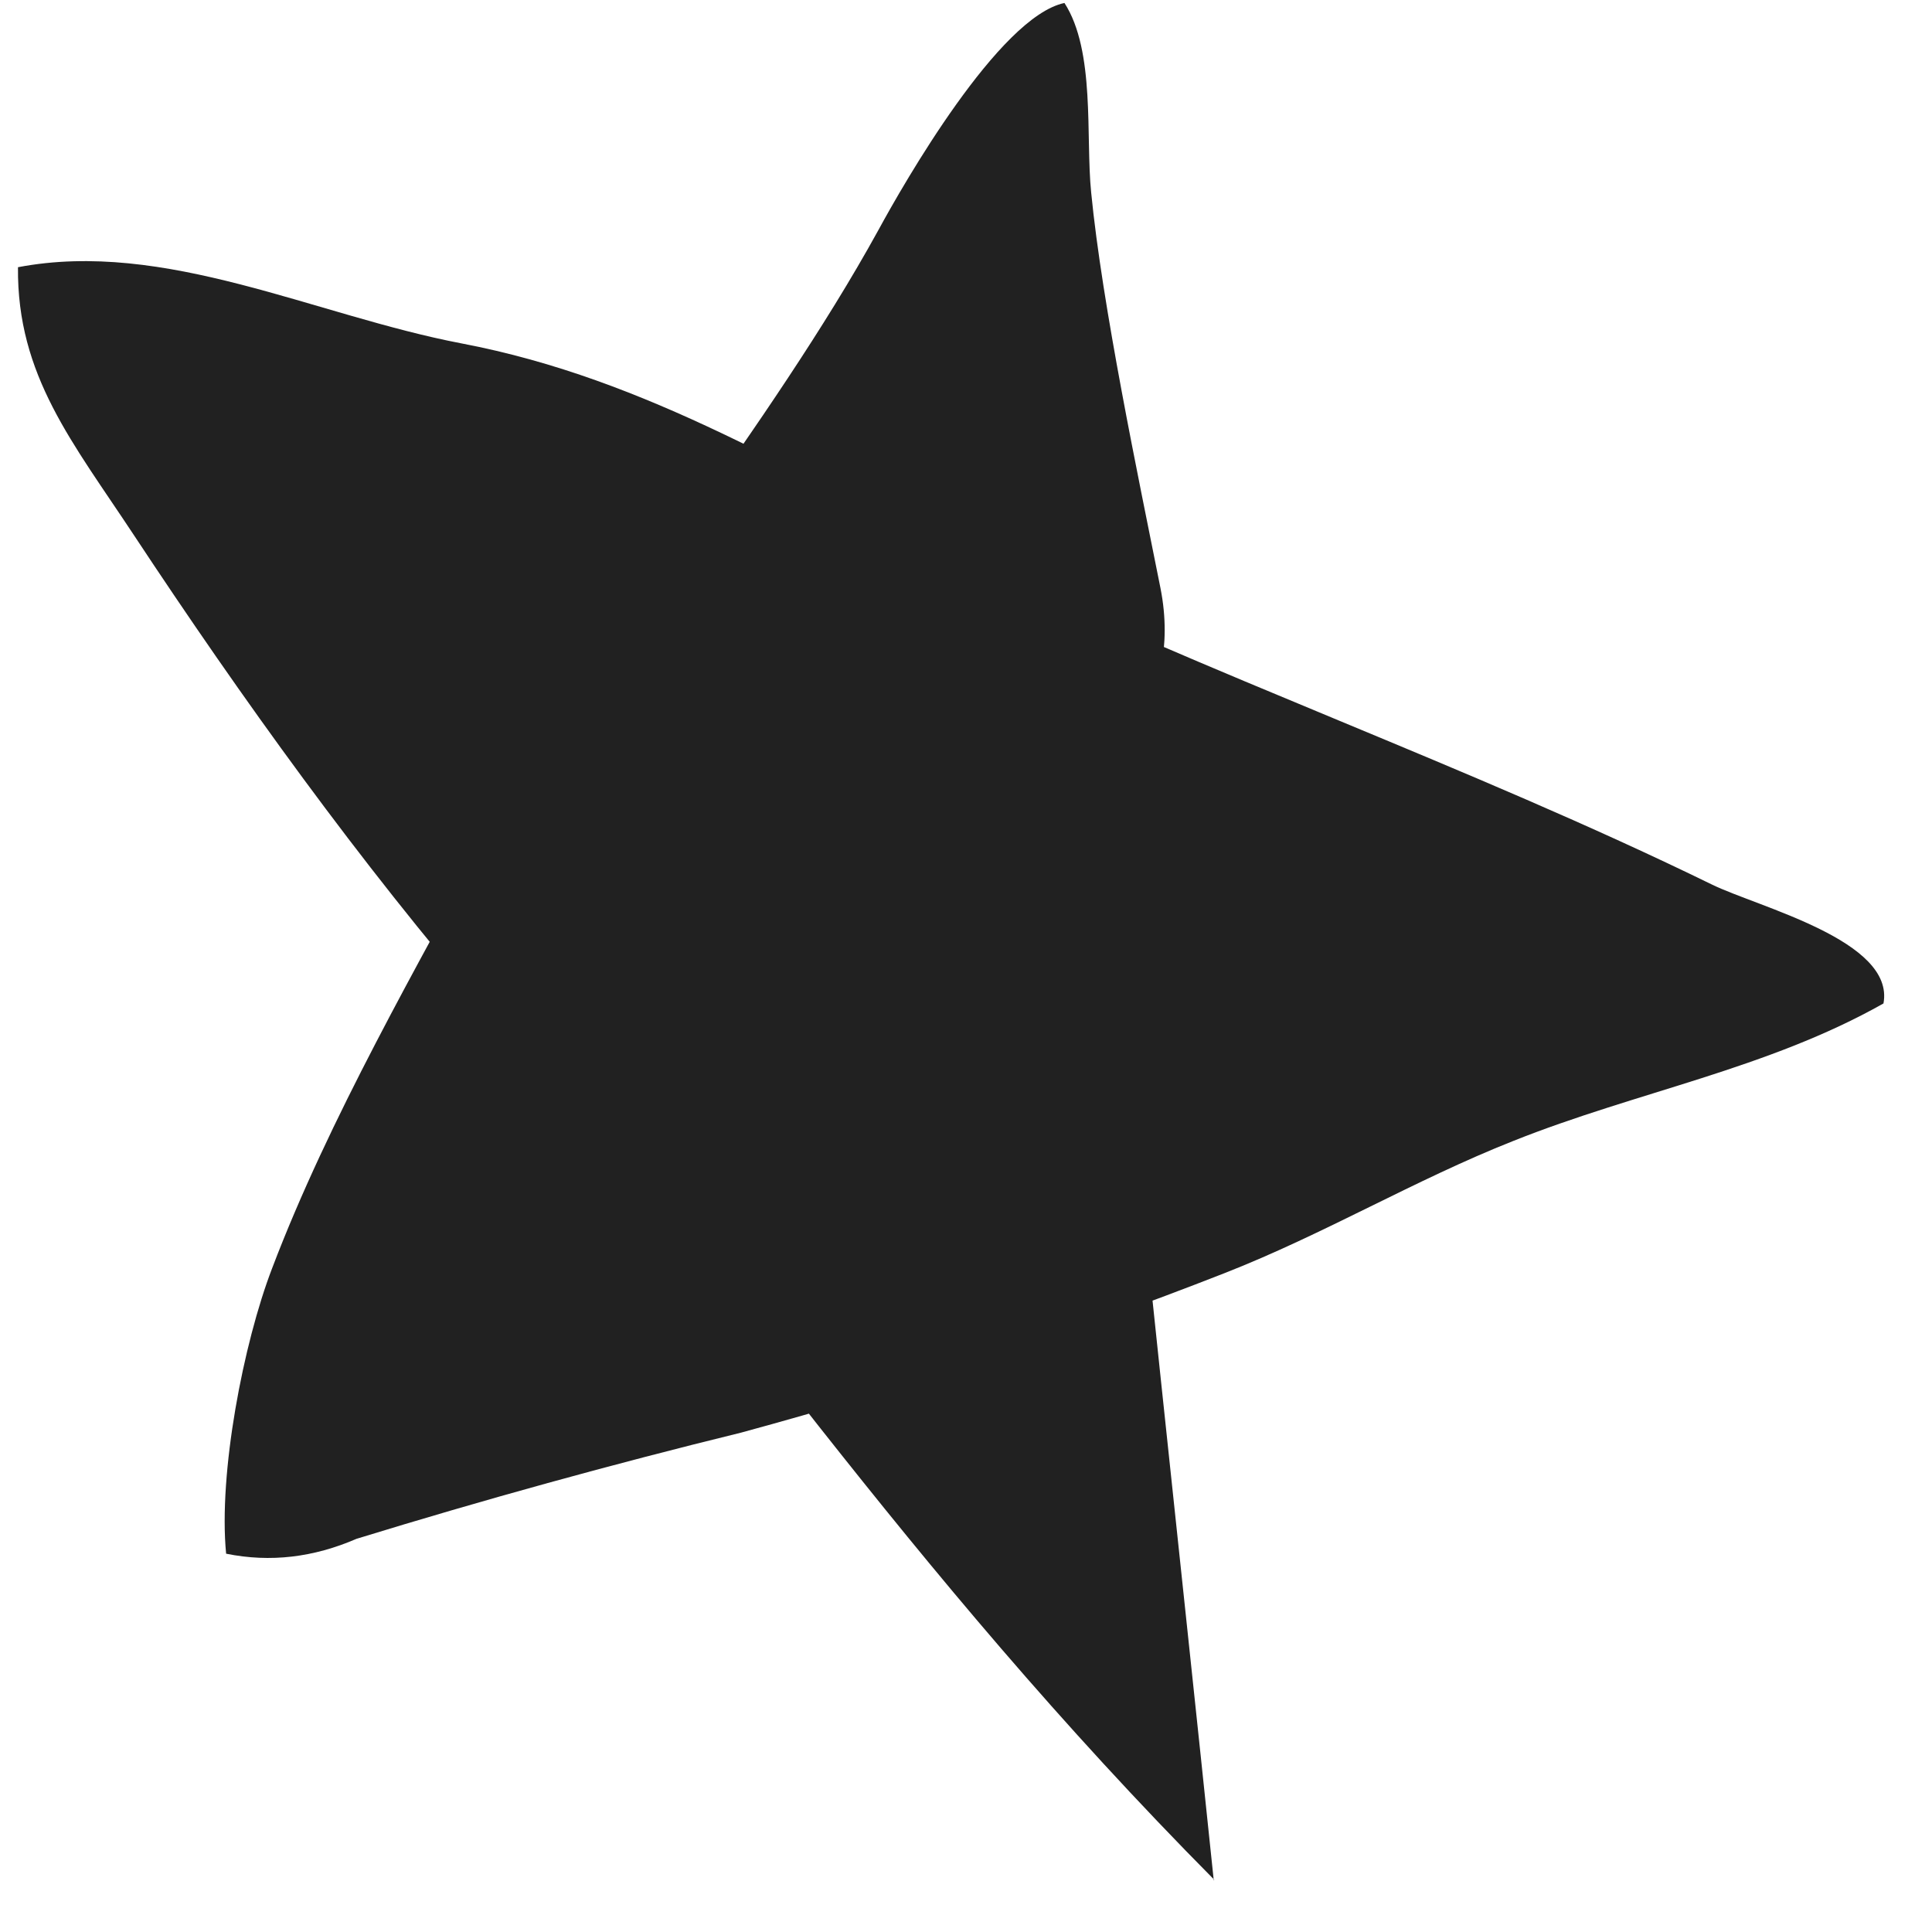 <svg width="26" height="26" viewBox="0 0 26 26" fill="none" xmlns="http://www.w3.org/2000/svg">
<path d="M16.334 25.304C15.871 20.852 15.378 16.399 14.945 11.94C14.788 10.304 15.938 9.528 15.617 7.914C15.318 6.413 14.833 4.116 14.684 2.586C14.609 1.84 14.743 0.687 14.325 0.04C13.444 0.225 12.16 2.473 11.824 3.091C10.353 5.766 8.12 8.39 6.649 11.086C5.626 12.978 4.424 15.062 3.662 17.068C3.274 18.078 2.938 19.828 3.043 20.909C3.64 21.03 4.222 20.958 4.797 20.709C6.507 20.183 8.232 19.707 9.972 19.28C12.197 18.675 14.34 17.971 16.483 17.132C17.827 16.605 19.037 15.88 20.366 15.354C22.024 14.692 23.786 14.386 25.347 13.504C25.504 12.658 23.667 12.21 23.039 11.904C19.746 10.296 16.289 9.094 13.004 7.501C10.741 6.399 8.747 5.104 6.209 4.621C4.237 4.244 2.221 3.219 0.242 3.596C0.227 5.054 0.982 5.958 1.803 7.203C3.259 9.407 4.835 11.598 6.567 13.611C9.591 17.139 12.16 21.079 16.341 25.297L16.334 25.304Z" fill="#212121"/>
</svg>
